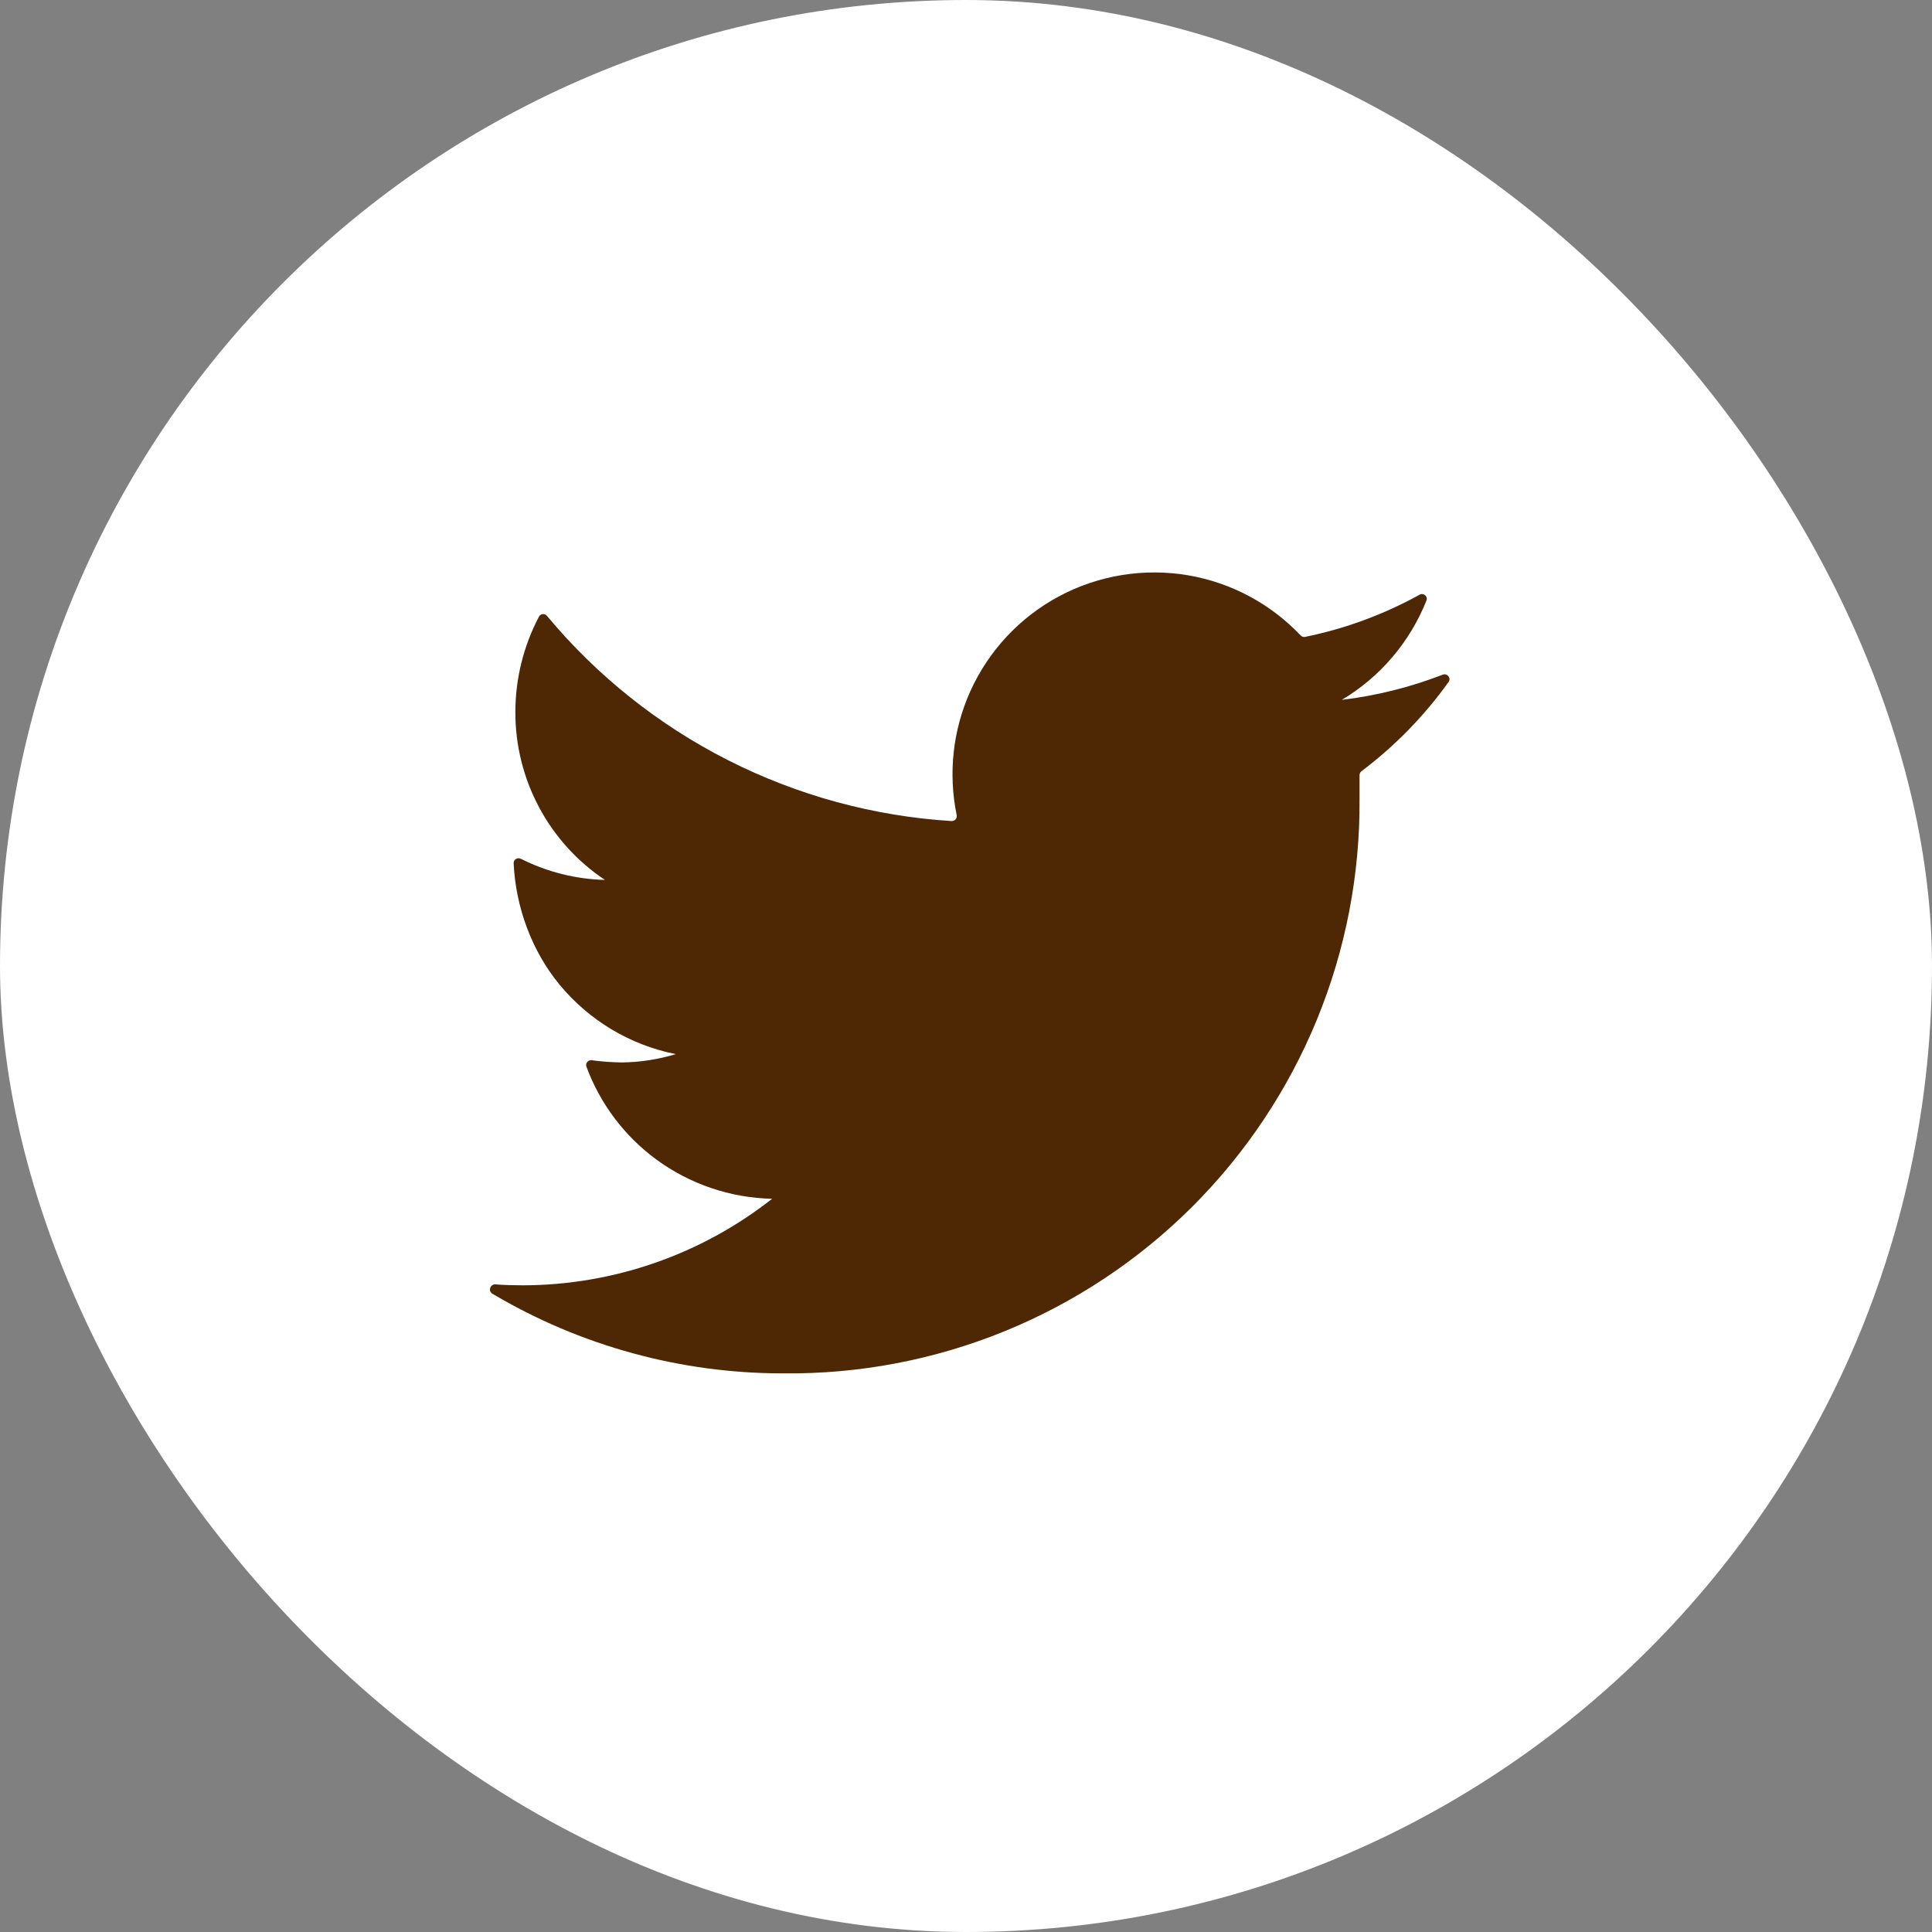 <svg width="36" height="36" viewBox="0 0 36 36" fill="none" xmlns="http://www.w3.org/2000/svg">
<rect x="0" y="0" width="36" height="36" fill="#808080" stroke="none"/>
<rect width="36" height="36" rx="18" fill="white"/>
<path d="M7 18C7 11.925 11.925 7 18 7C24.075 7 29 11.925 29 18C29 24.075 24.075 29 18 29C11.925 29 7 24.075 7 18Z" fill="white"/>
<path d="M26.992 12.708C27.045 12.634 26.967 12.539 26.882 12.572C26.278 12.806 25.647 12.964 25.003 13.041C25.72 12.613 26.273 11.961 26.58 11.19C26.611 11.111 26.525 11.041 26.451 11.082C25.785 11.45 25.067 11.715 24.32 11.867C24.289 11.874 24.257 11.863 24.235 11.84C23.675 11.249 22.938 10.855 22.134 10.719C21.313 10.581 20.47 10.718 19.736 11.11C19.002 11.502 18.419 12.127 18.078 12.886C17.754 13.608 17.667 14.413 17.826 15.186C17.839 15.246 17.792 15.303 17.731 15.299C16.279 15.209 14.86 14.822 13.562 14.163C12.267 13.506 11.121 12.592 10.192 11.476C10.151 11.427 10.073 11.433 10.043 11.49C9.754 12.039 9.603 12.65 9.603 13.271C9.602 13.889 9.754 14.498 10.045 15.043C10.336 15.588 10.757 16.053 11.272 16.396C10.726 16.382 10.192 16.247 9.705 16.002C9.643 15.971 9.567 16.016 9.571 16.086C9.609 16.901 9.908 17.719 10.426 18.347C10.977 19.015 11.742 19.473 12.592 19.642C12.265 19.741 11.925 19.794 11.583 19.797C11.397 19.795 11.212 19.781 11.027 19.756C10.959 19.747 10.903 19.812 10.927 19.876C11.181 20.562 11.628 21.16 12.217 21.596C12.846 22.062 13.605 22.321 14.388 22.337C13.066 23.377 11.433 23.945 9.75 23.95C9.577 23.95 9.404 23.945 9.232 23.933C9.135 23.926 9.09 24.056 9.174 24.106C10.813 25.079 12.688 25.593 14.599 25.591C16.011 25.605 17.411 25.339 18.718 24.806C20.025 24.273 21.213 23.486 22.212 22.489C23.212 21.492 24.002 20.306 24.538 19.001C25.074 17.695 25.344 16.295 25.333 14.884V14.444C25.333 14.415 25.347 14.388 25.37 14.37C25.992 13.901 26.539 13.341 26.992 12.708Z" fill="#4E2805"/>
</svg>
